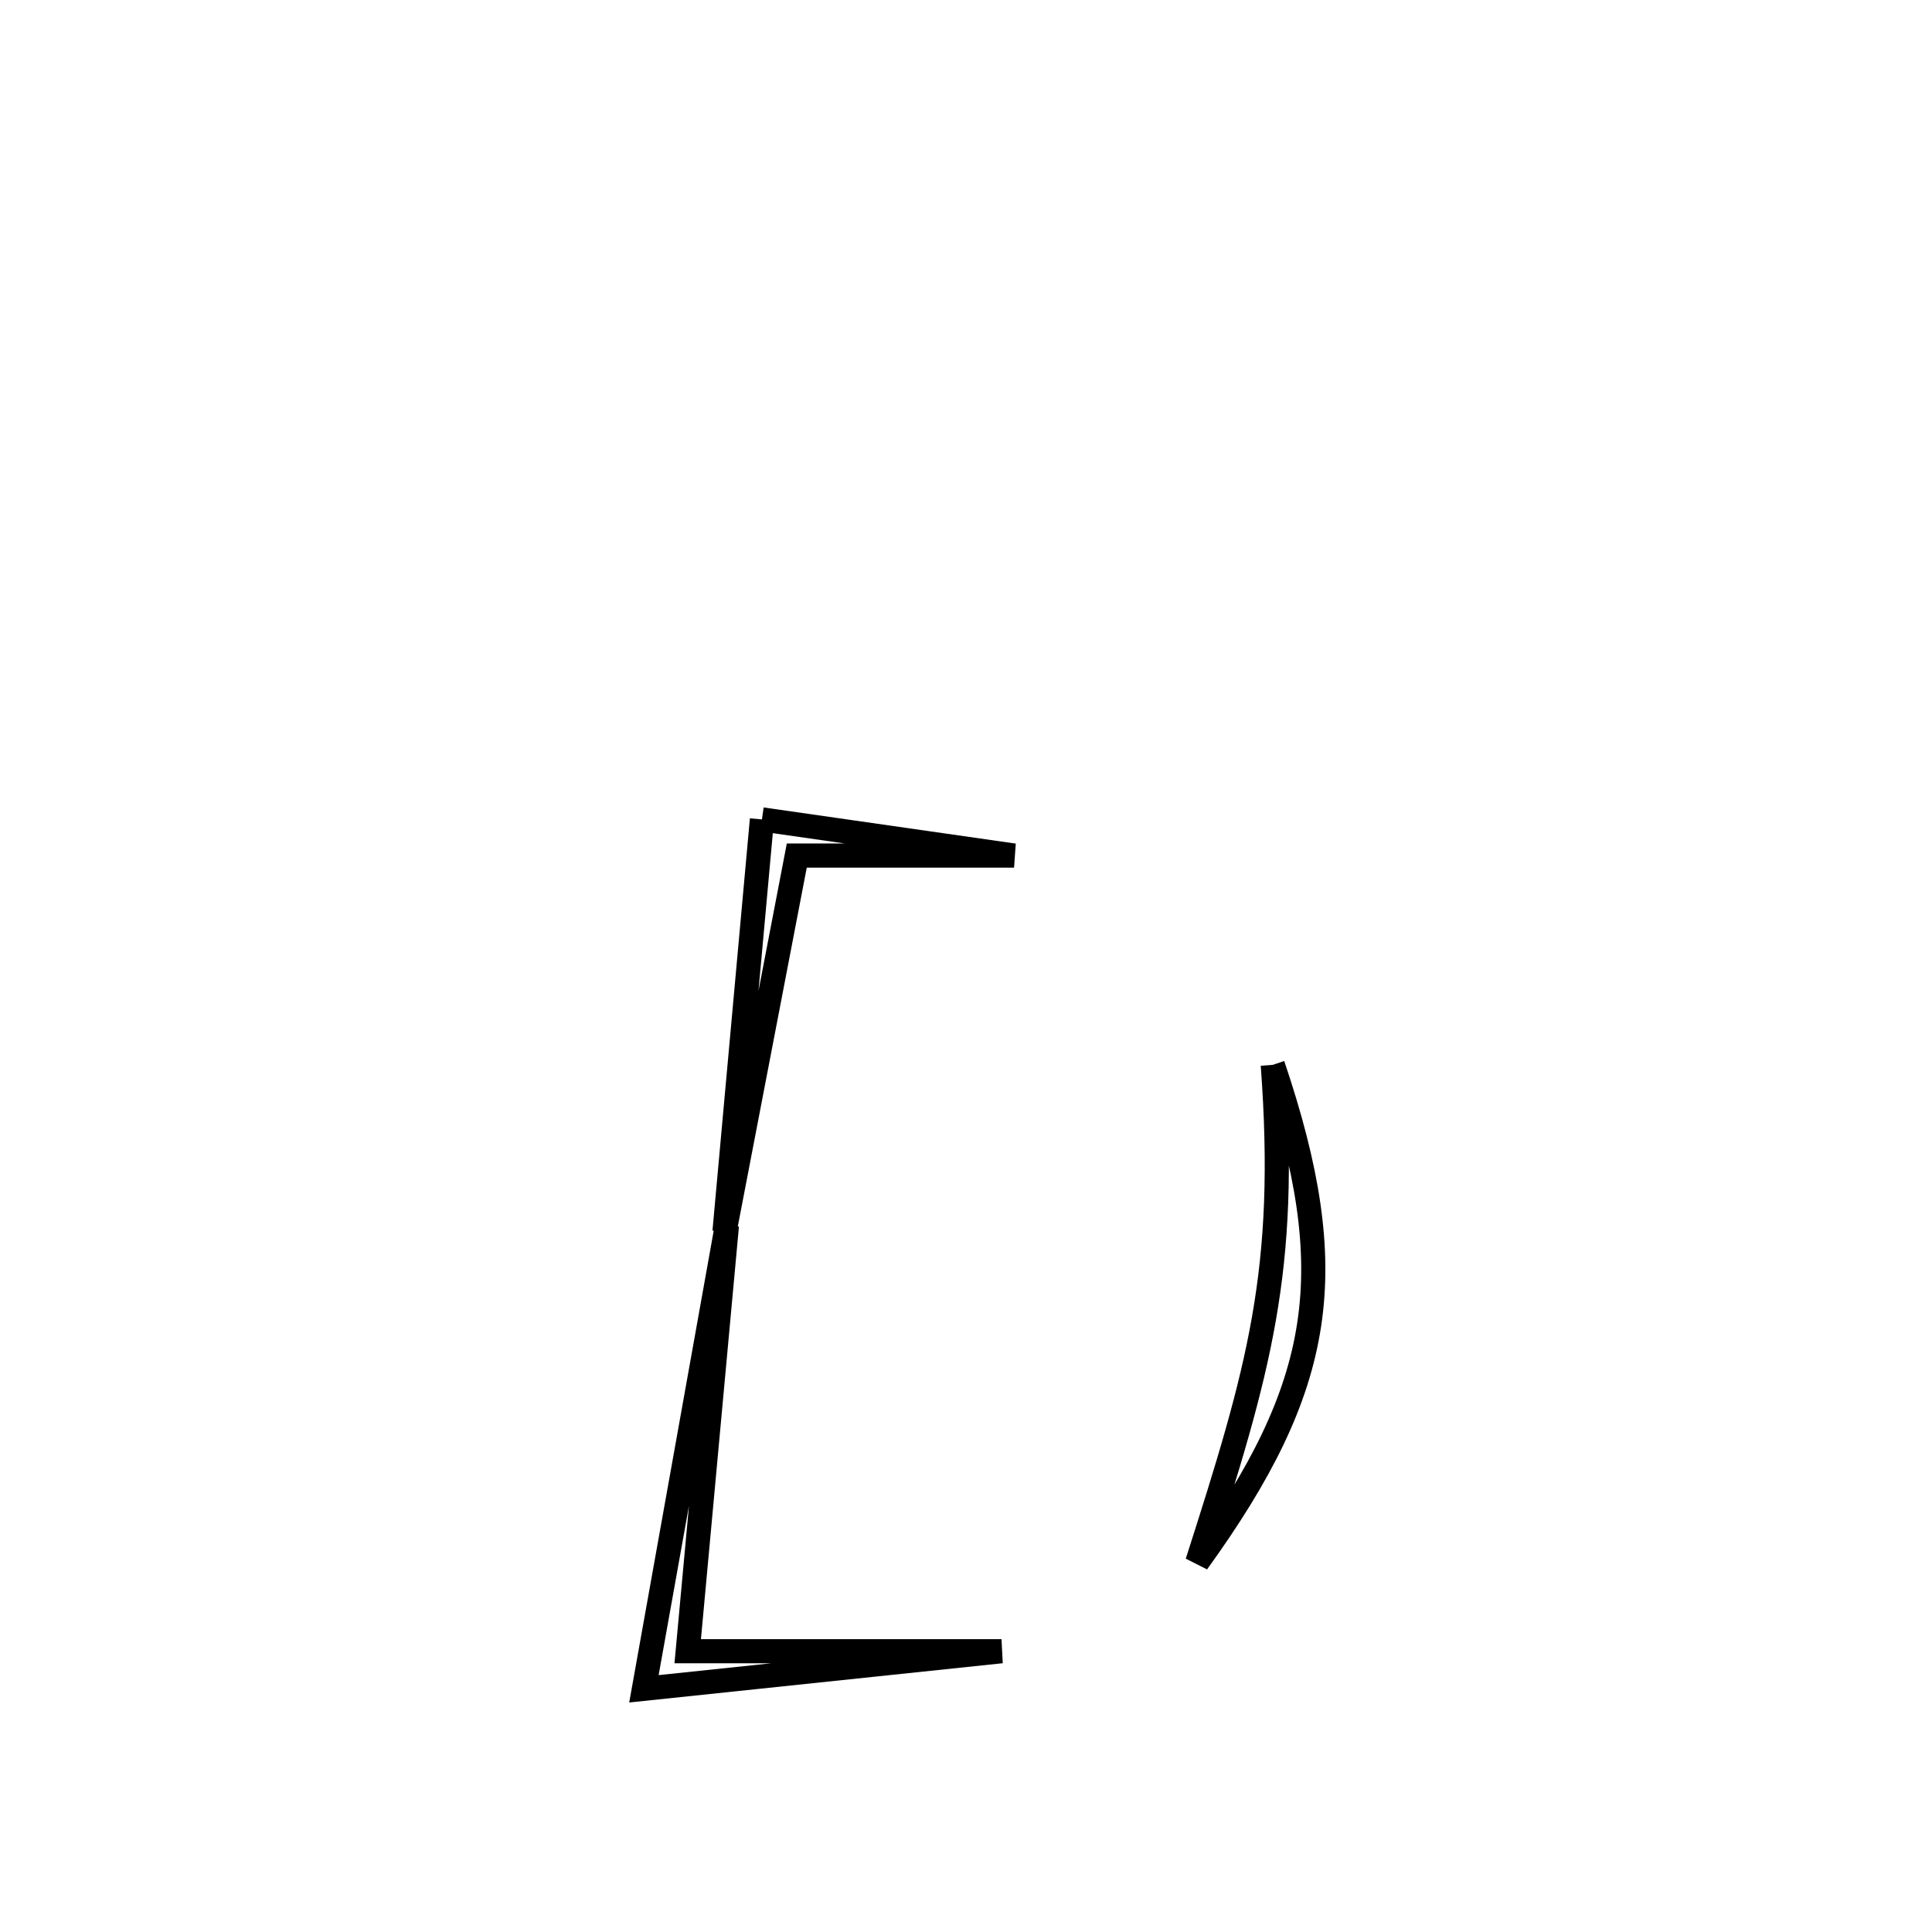 <svg xmlns="http://www.w3.org/2000/svg" viewBox="0.0 0.0 24.0 24.0" height="200px" width="200px"><path fill="none" stroke="black" stroke-width=".3" stroke-opacity="1.0"  filling="0" d="M9.465 10.179 L9.465 10.179 C10.509 10.329 11.553 10.478 12.597 10.628 L12.597 10.628 C11.697 10.628 10.798 10.628 9.898 10.628 L9.898 10.628 C9.599 12.185 9.3 13.742 9 15.3 L9 15.3 C9.155 13.593 9.31 11.886 9.465 10.179 L9.465 10.179"></path>
<path fill="none" stroke="black" stroke-width=".3" stroke-opacity="1.0"  filling="0" d="M15.811 13.228 L15.811 13.228 C16.001 15.789 15.64 17.015 14.873 19.408 L14.873 19.408 C16.461 17.209 16.678 15.798 15.811 13.228 L15.811 13.228"></path>
<path fill="none" stroke="black" stroke-width=".3" stroke-opacity="1.0"  filling="0" d="M9.03 15.223 L9.03 15.223 C8.868 16.986 8.705 18.749 8.543 20.512 L8.543 20.512 C9.842 20.512 11.142 20.512 12.441 20.512 L12.441 20.512 C10.96 20.668 9.479 20.824 7.999 20.979 L7.999 20.979 C8.342 19.061 8.686 17.142 9.03 15.223 L9.03 15.223"></path></svg>